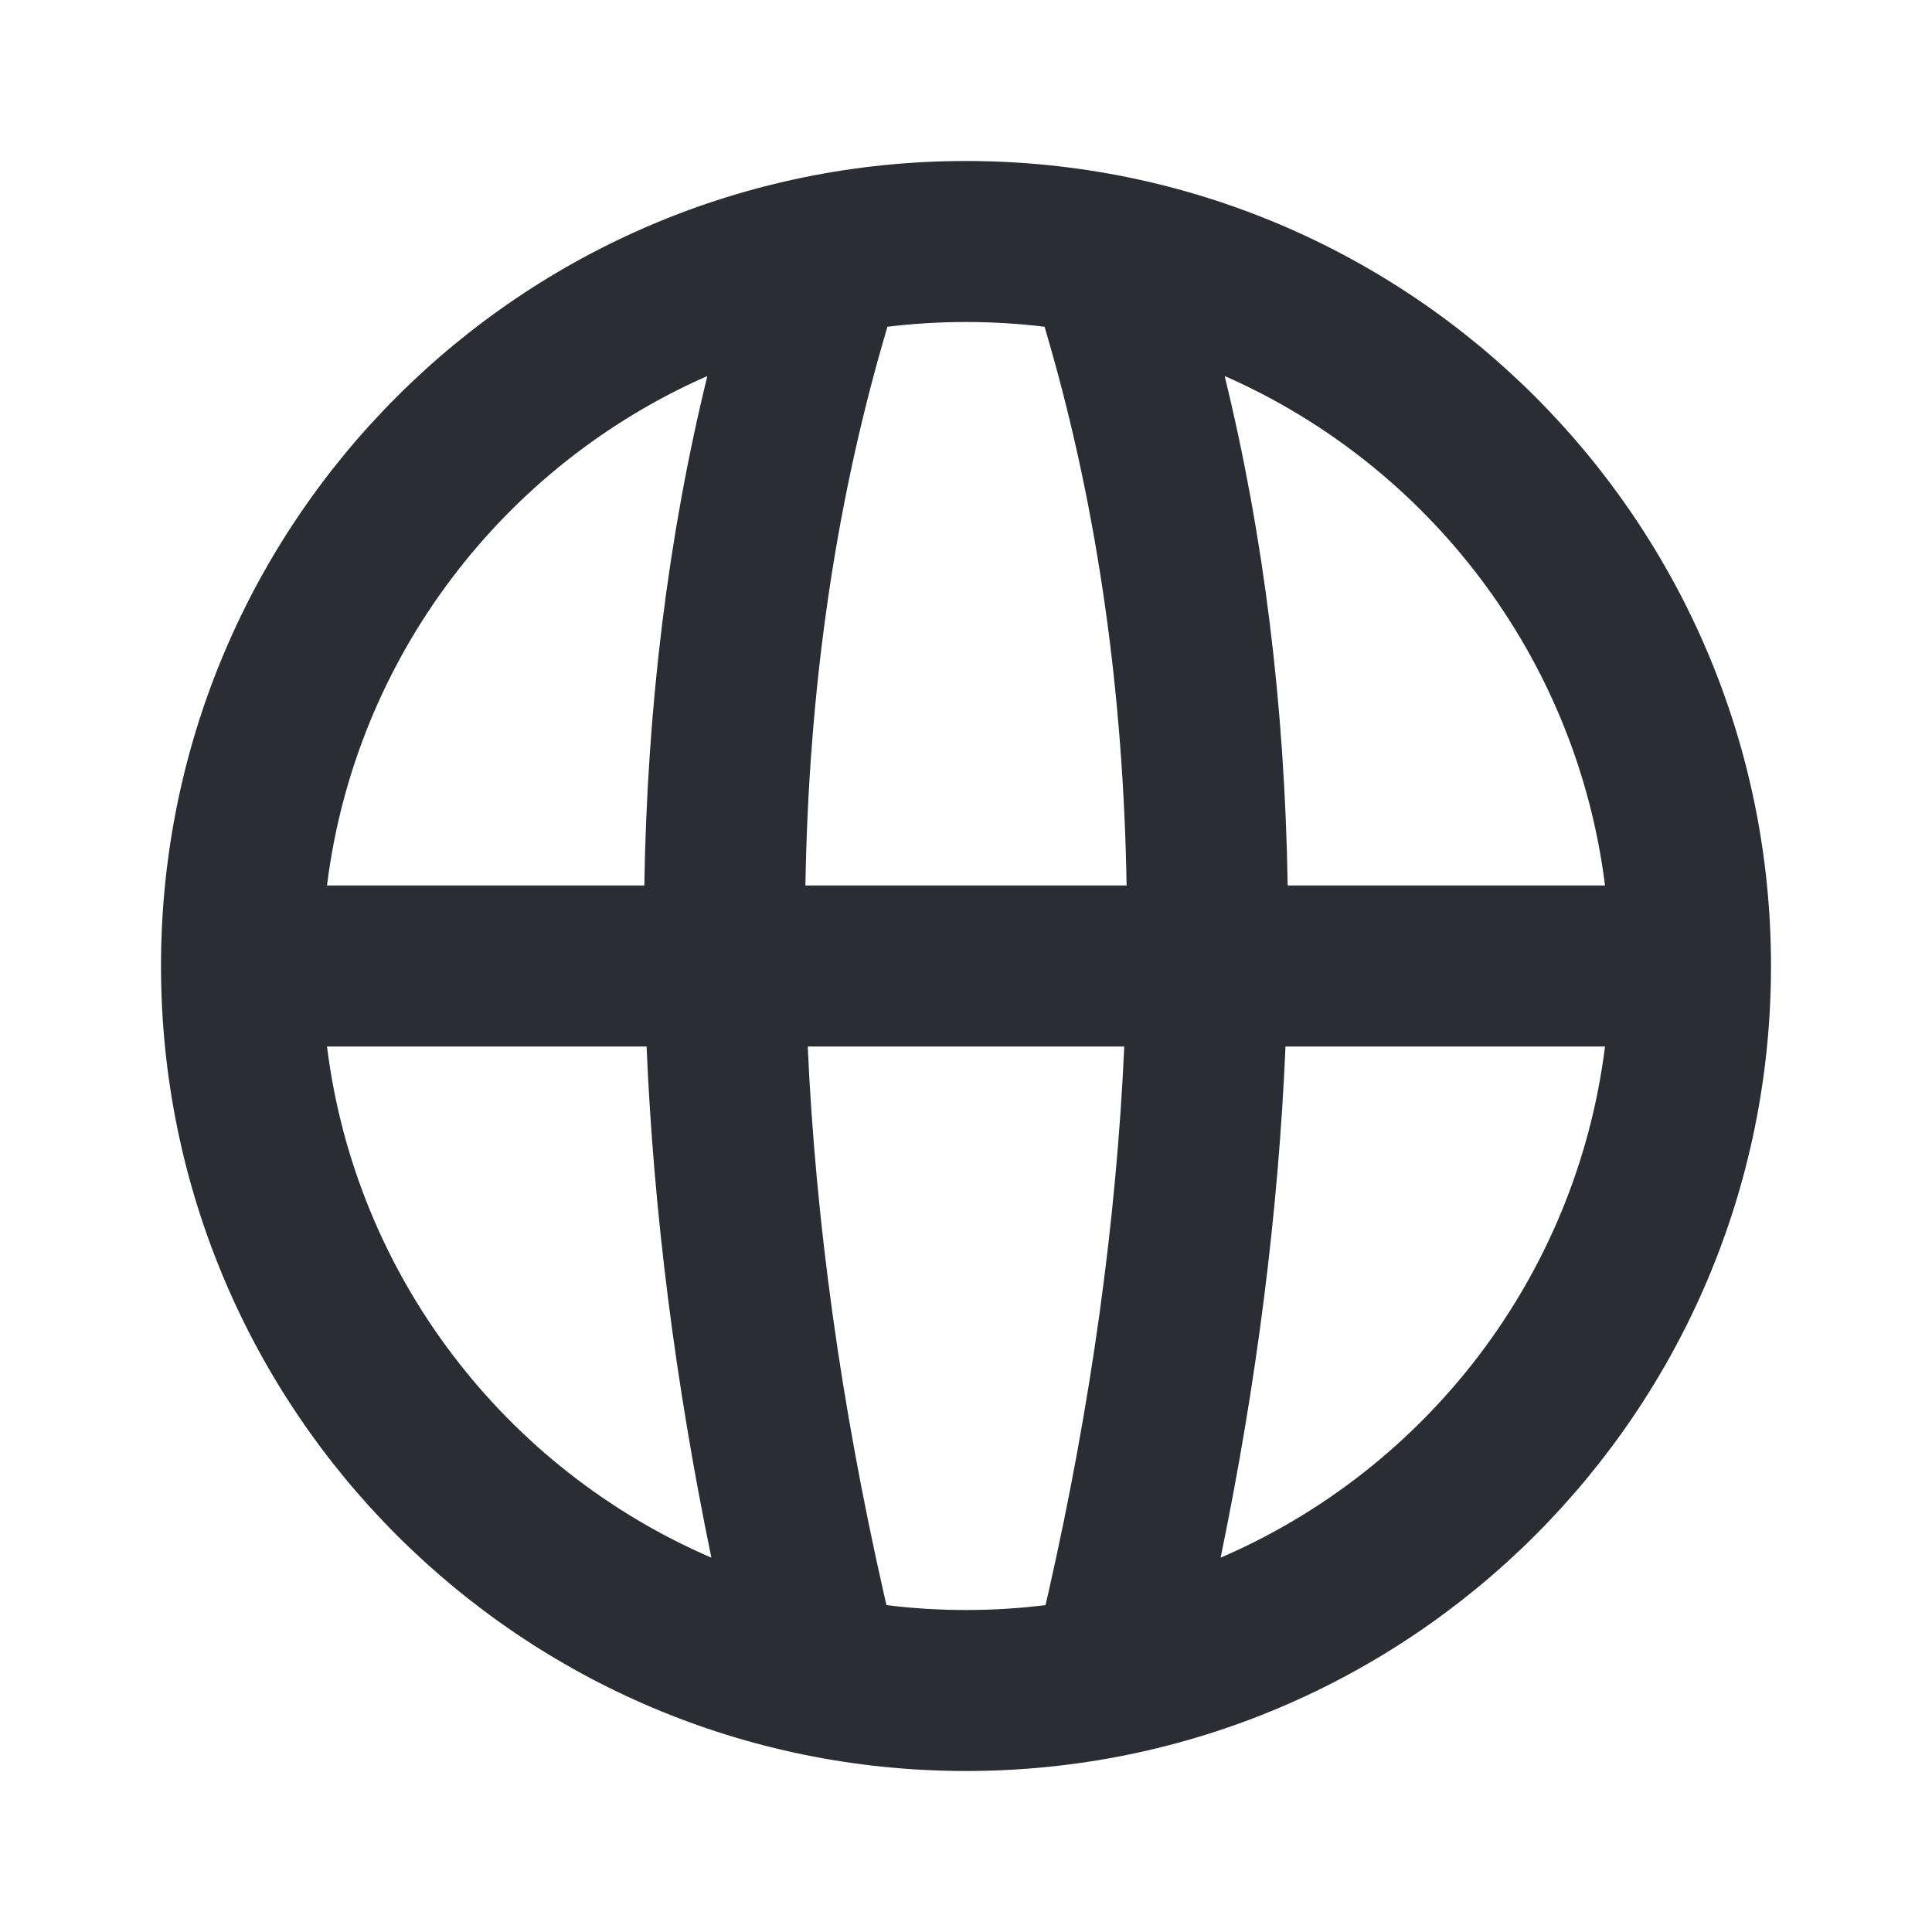 <svg width="24" height="24" viewBox="0 0 24 24" fill="none" xmlns="http://www.w3.org/2000/svg">
<path fill-rule="evenodd" clip-rule="evenodd" d="M12 22C6.477 22 2 17.523 2 12C2 6.477 6.477 2 12 2C17.523 2 22 6.477 22 12C22 17.523 17.523 22 12 22ZM19.938 13H15.969C15.881 15.052 15.613 17.169 15.163 19.35C17.716 18.25 19.581 15.859 19.938 13ZM12.988 19.939L13.025 19.779C13.555 17.434 13.868 15.175 13.966 13H10.034C10.132 15.175 10.445 17.434 10.975 19.779L11.012 19.939C11.335 19.98 11.665 20 12 20C12.335 20 12.665 19.98 12.988 19.939ZM8.837 19.35C6.284 18.25 4.418 15.859 4.062 13H8.032C8.119 15.052 8.387 17.169 8.837 19.35ZM19.938 11C19.584 8.159 17.74 5.781 15.213 4.671C15.7 6.659 15.96 8.769 15.996 11H19.938ZM12.976 4.059C12.656 4.02 12.331 4 12 4C11.669 4 11.344 4.02 11.024 4.059L10.961 4.276C10.365 6.354 10.045 8.594 10.005 11H13.995C13.955 8.594 13.635 6.354 13.039 4.276L12.976 4.059ZM8.787 4.671C8.3 6.659 8.04 8.769 8.004 11H4.062C4.416 8.159 6.26 5.781 8.787 4.671Z" fill="#2B2D34"/>
</svg>
